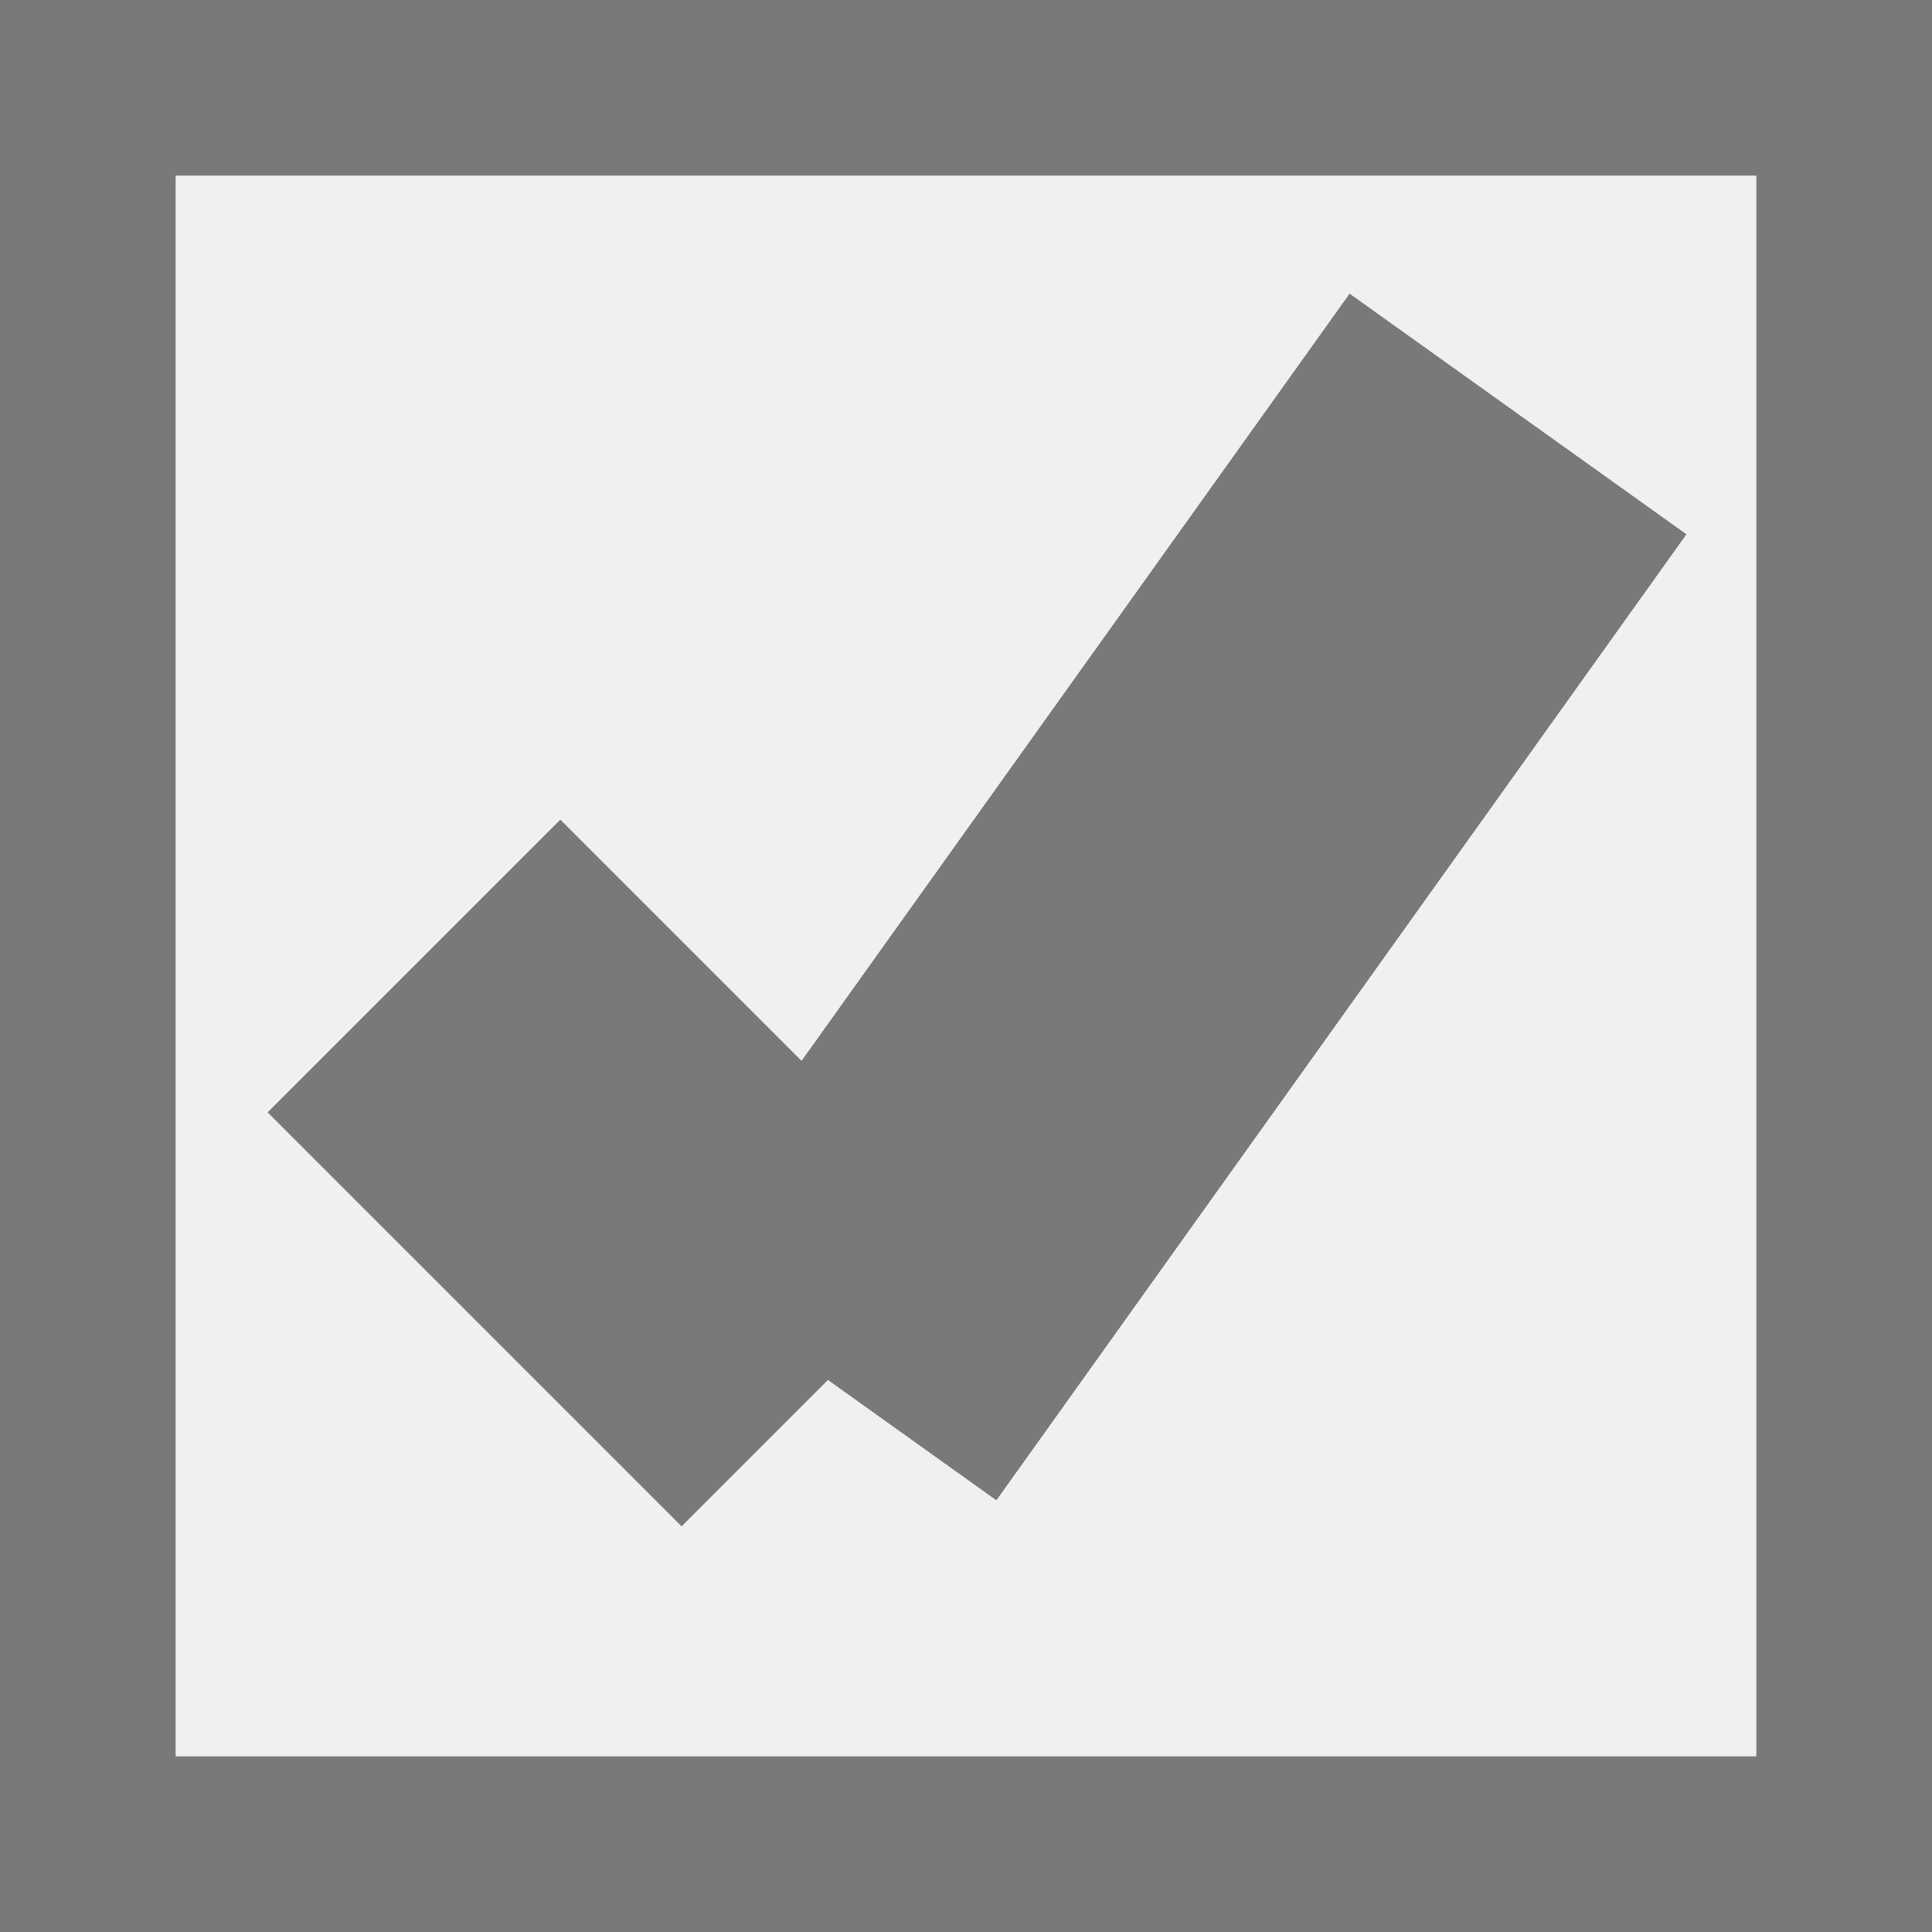 ﻿<?xml version="1.0" encoding="utf-8"?>
<svg version="1.1" xmlns:xlink="http://www.w3.org/1999/xlink" width="11px" height="11px" viewBox="45 72.5  11 11" xmlns="http://www.w3.org/2000/svg">
  <rect x="45" y="72.5" width="11" height="11" fill="#333333" stroke="none"/>
  <path d="M 45.5 73  L 55.5 73  L 55.5 83  L 45.5 83  L 45.5 73  Z " fill-rule="nonzero" fill="#f0f0f0" stroke="none" />
  <path d="M 45.5 73  L 55.5 73  L 55.5 83  L 45.5 83  L 45.5 73  Z " stroke-width="1" stroke="#797979" fill="none" />
  <path d="M 47.357 78  L 49.714 80.357  " stroke-width="2.357" stroke="#797979" fill="none" />
  <path d="M 49.714 80.357  L 53.643 74.857  " stroke-width="2.357" stroke="#797979" fill="none" />
</svg>